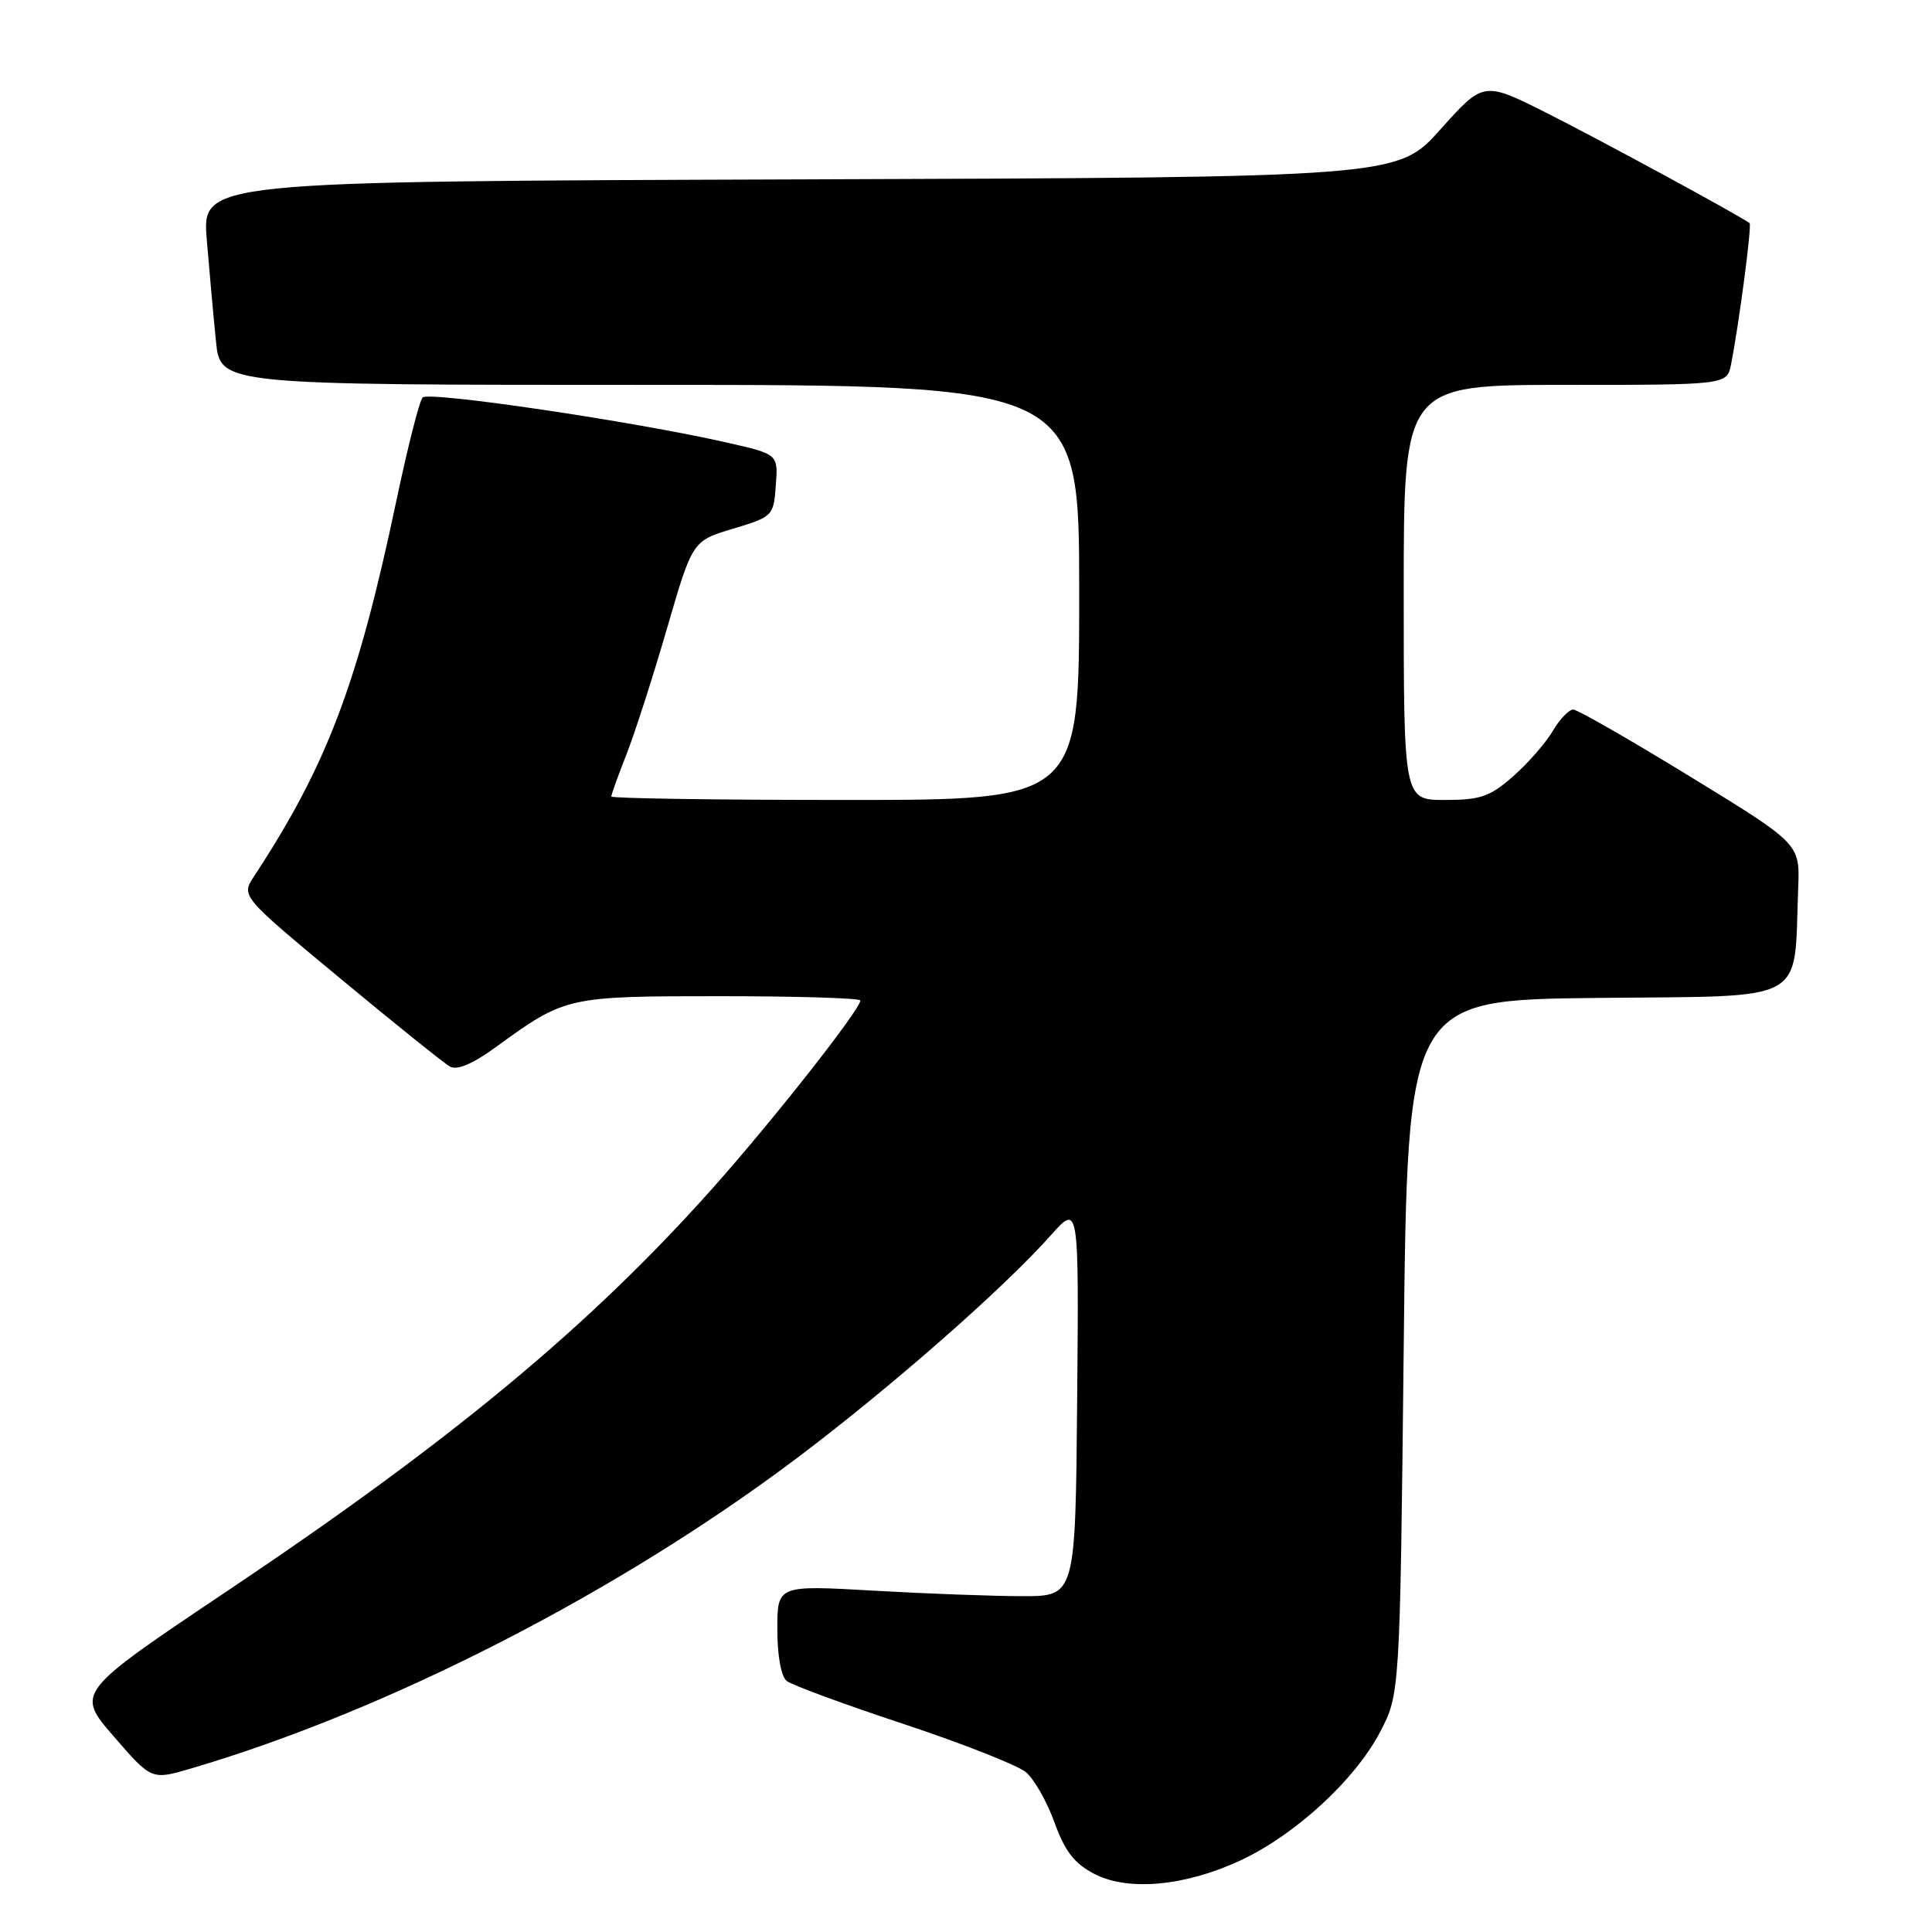 <?xml version="1.0" encoding="UTF-8" standalone="no"?>
<!DOCTYPE svg PUBLIC "-//W3C//DTD SVG 1.1//EN" "http://www.w3.org/Graphics/SVG/1.1/DTD/svg11.dtd" >
<svg xmlns="http://www.w3.org/2000/svg" xmlns:xlink="http://www.w3.org/1999/xlink" version="1.1" viewBox="0 0 256 256">
 <g >
 <path fill="currentColor"
d=" M 164.55 246.43 C 171.70 243.05 179.51 235.85 182.81 229.61 C 185.50 224.50 185.50 224.50 186.00 178.50 C 186.50 132.50 186.50 132.50 211.69 132.23 C 239.97 131.93 237.67 133.19 238.27 117.65 C 238.50 111.81 238.50 111.81 224.00 102.93 C 216.03 98.04 209.03 94.04 208.47 94.02 C 207.90 94.01 206.66 95.30 205.73 96.89 C 204.79 98.48 202.42 101.18 200.47 102.89 C 197.43 105.56 196.16 106.00 191.47 106.00 C 186.00 106.00 186.00 106.00 186.00 78.50 C 186.00 51.00 186.00 51.00 207.42 51.00 C 228.84 51.00 228.84 51.00 229.38 48.25 C 230.46 42.72 232.15 29.82 231.83 29.57 C 230.63 28.63 212.02 18.53 205.04 15.02 C 196.58 10.76 196.58 10.76 190.88 17.13 C 185.19 23.50 185.19 23.50 105.98 23.77 C 26.77 24.04 26.77 24.04 27.40 31.77 C 27.75 36.02 28.30 42.09 28.62 45.25 C 29.20 51.00 29.20 51.00 86.10 51.00 C 143.00 51.00 143.00 51.00 143.00 78.50 C 143.00 106.00 143.00 106.00 112.00 106.00 C 94.95 106.00 81.00 105.79 81.00 105.54 C 81.00 105.28 81.90 102.80 82.99 100.01 C 84.09 97.23 86.51 89.71 88.37 83.31 C 91.75 71.67 91.75 71.67 97.12 70.06 C 102.41 68.47 102.51 68.37 102.80 64.31 C 103.11 60.18 103.11 60.18 96.30 58.64 C 84.06 55.85 56.79 51.81 56.00 52.67 C 55.57 53.12 54.00 59.33 52.50 66.45 C 47.40 90.64 43.32 101.41 33.66 116.12 C 31.94 118.74 31.94 118.74 45.05 129.62 C 52.26 135.60 58.81 140.87 59.61 141.32 C 60.58 141.86 62.62 140.99 65.78 138.69 C 74.91 132.05 75.13 132.00 95.45 132.00 C 105.65 132.00 114.00 132.26 114.00 132.57 C 114.00 133.75 102.50 148.37 94.52 157.34 C 78.21 175.65 60.00 190.78 30.27 210.71 C 10.04 224.27 10.04 224.27 15.06 230.07 C 20.08 235.87 20.08 235.87 25.29 234.34 C 51.43 226.66 82.09 210.94 105.79 193.06 C 118.19 183.70 133.03 170.67 139.23 163.69 C 142.96 159.50 142.96 159.50 142.73 185.50 C 142.50 211.50 142.50 211.50 135.50 211.50 C 131.65 211.50 122.76 211.17 115.75 210.77 C 103.00 210.04 103.00 210.04 103.00 215.90 C 103.00 219.39 103.50 222.15 104.25 222.74 C 104.94 223.29 111.91 225.85 119.74 228.44 C 127.57 231.04 134.86 233.91 135.95 234.83 C 137.04 235.75 138.74 238.75 139.73 241.50 C 141.11 245.32 142.36 246.93 145.02 248.31 C 149.53 250.65 157.19 249.91 164.55 246.43 Z "/>
</g>
</svg>